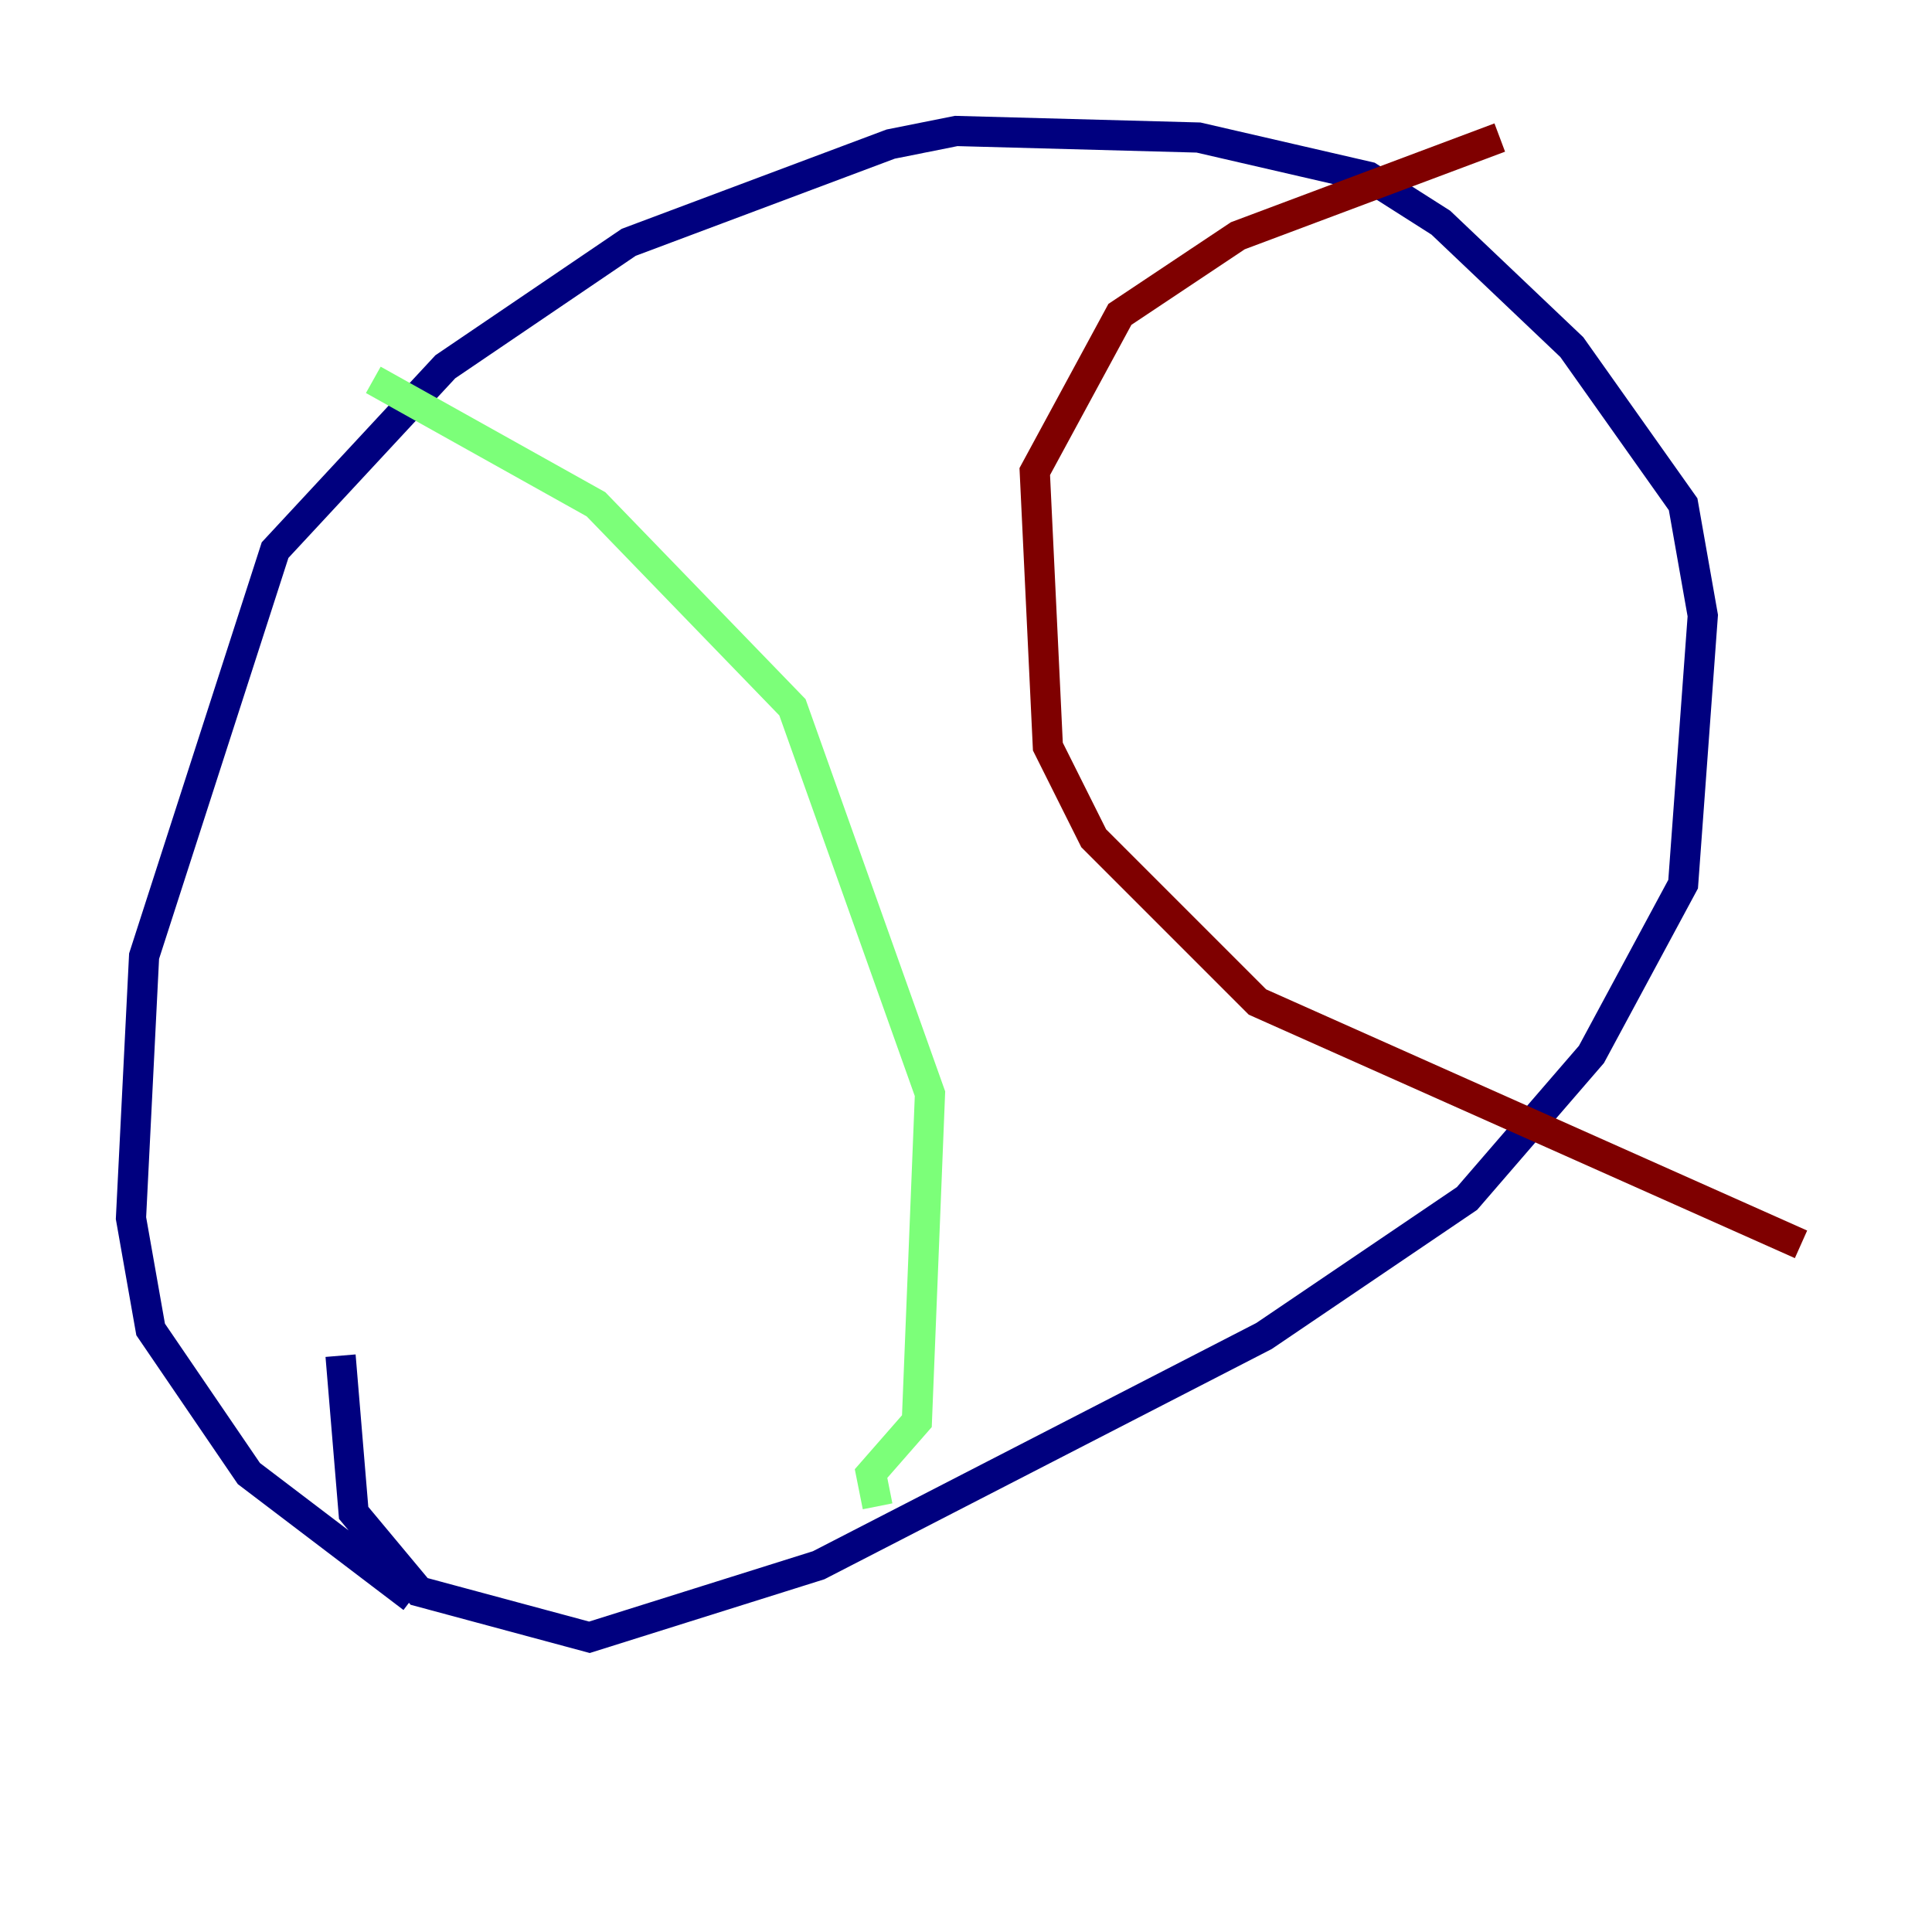<?xml version="1.0" encoding="utf-8" ?>
<svg baseProfile="tiny" height="128" version="1.2" viewBox="0,0,128,128" width="128" xmlns="http://www.w3.org/2000/svg" xmlns:ev="http://www.w3.org/2001/xml-events" xmlns:xlink="http://www.w3.org/1999/xlink"><defs /><polyline fill="none" points="27.336,105.871 16.488,97.627 9.98,88.081 8.678,80.705 9.546,63.349 18.224,36.447 29.505,24.298 41.654,16.054 59.01,9.546 63.349,8.678 79.403,9.112 90.685,11.715 95.458,14.752 104.136,22.997 111.512,33.41 112.814,40.786 111.512,58.576 105.437,69.858 97.193,79.403 83.742,88.515 54.237,103.702 39.051,108.475 27.77,105.437 23.43,100.231 22.563,89.817" stroke="#00007f" stroke-width="2" /><polyline fill="none" points="24.732,25.166 39.485,33.41 52.502,46.861 61.614,72.461 60.746,94.156 57.709,97.627 58.142,99.797" stroke="#7cff79" stroke-width="2" /><polyline fill="none" points="99.363,9.112 82.007,15.62 74.197,20.827 68.556,31.241 69.424,49.464 72.461,55.539 83.308,66.386 119.322,82.441" stroke="#7f0000" stroke-width="2" /></svg>